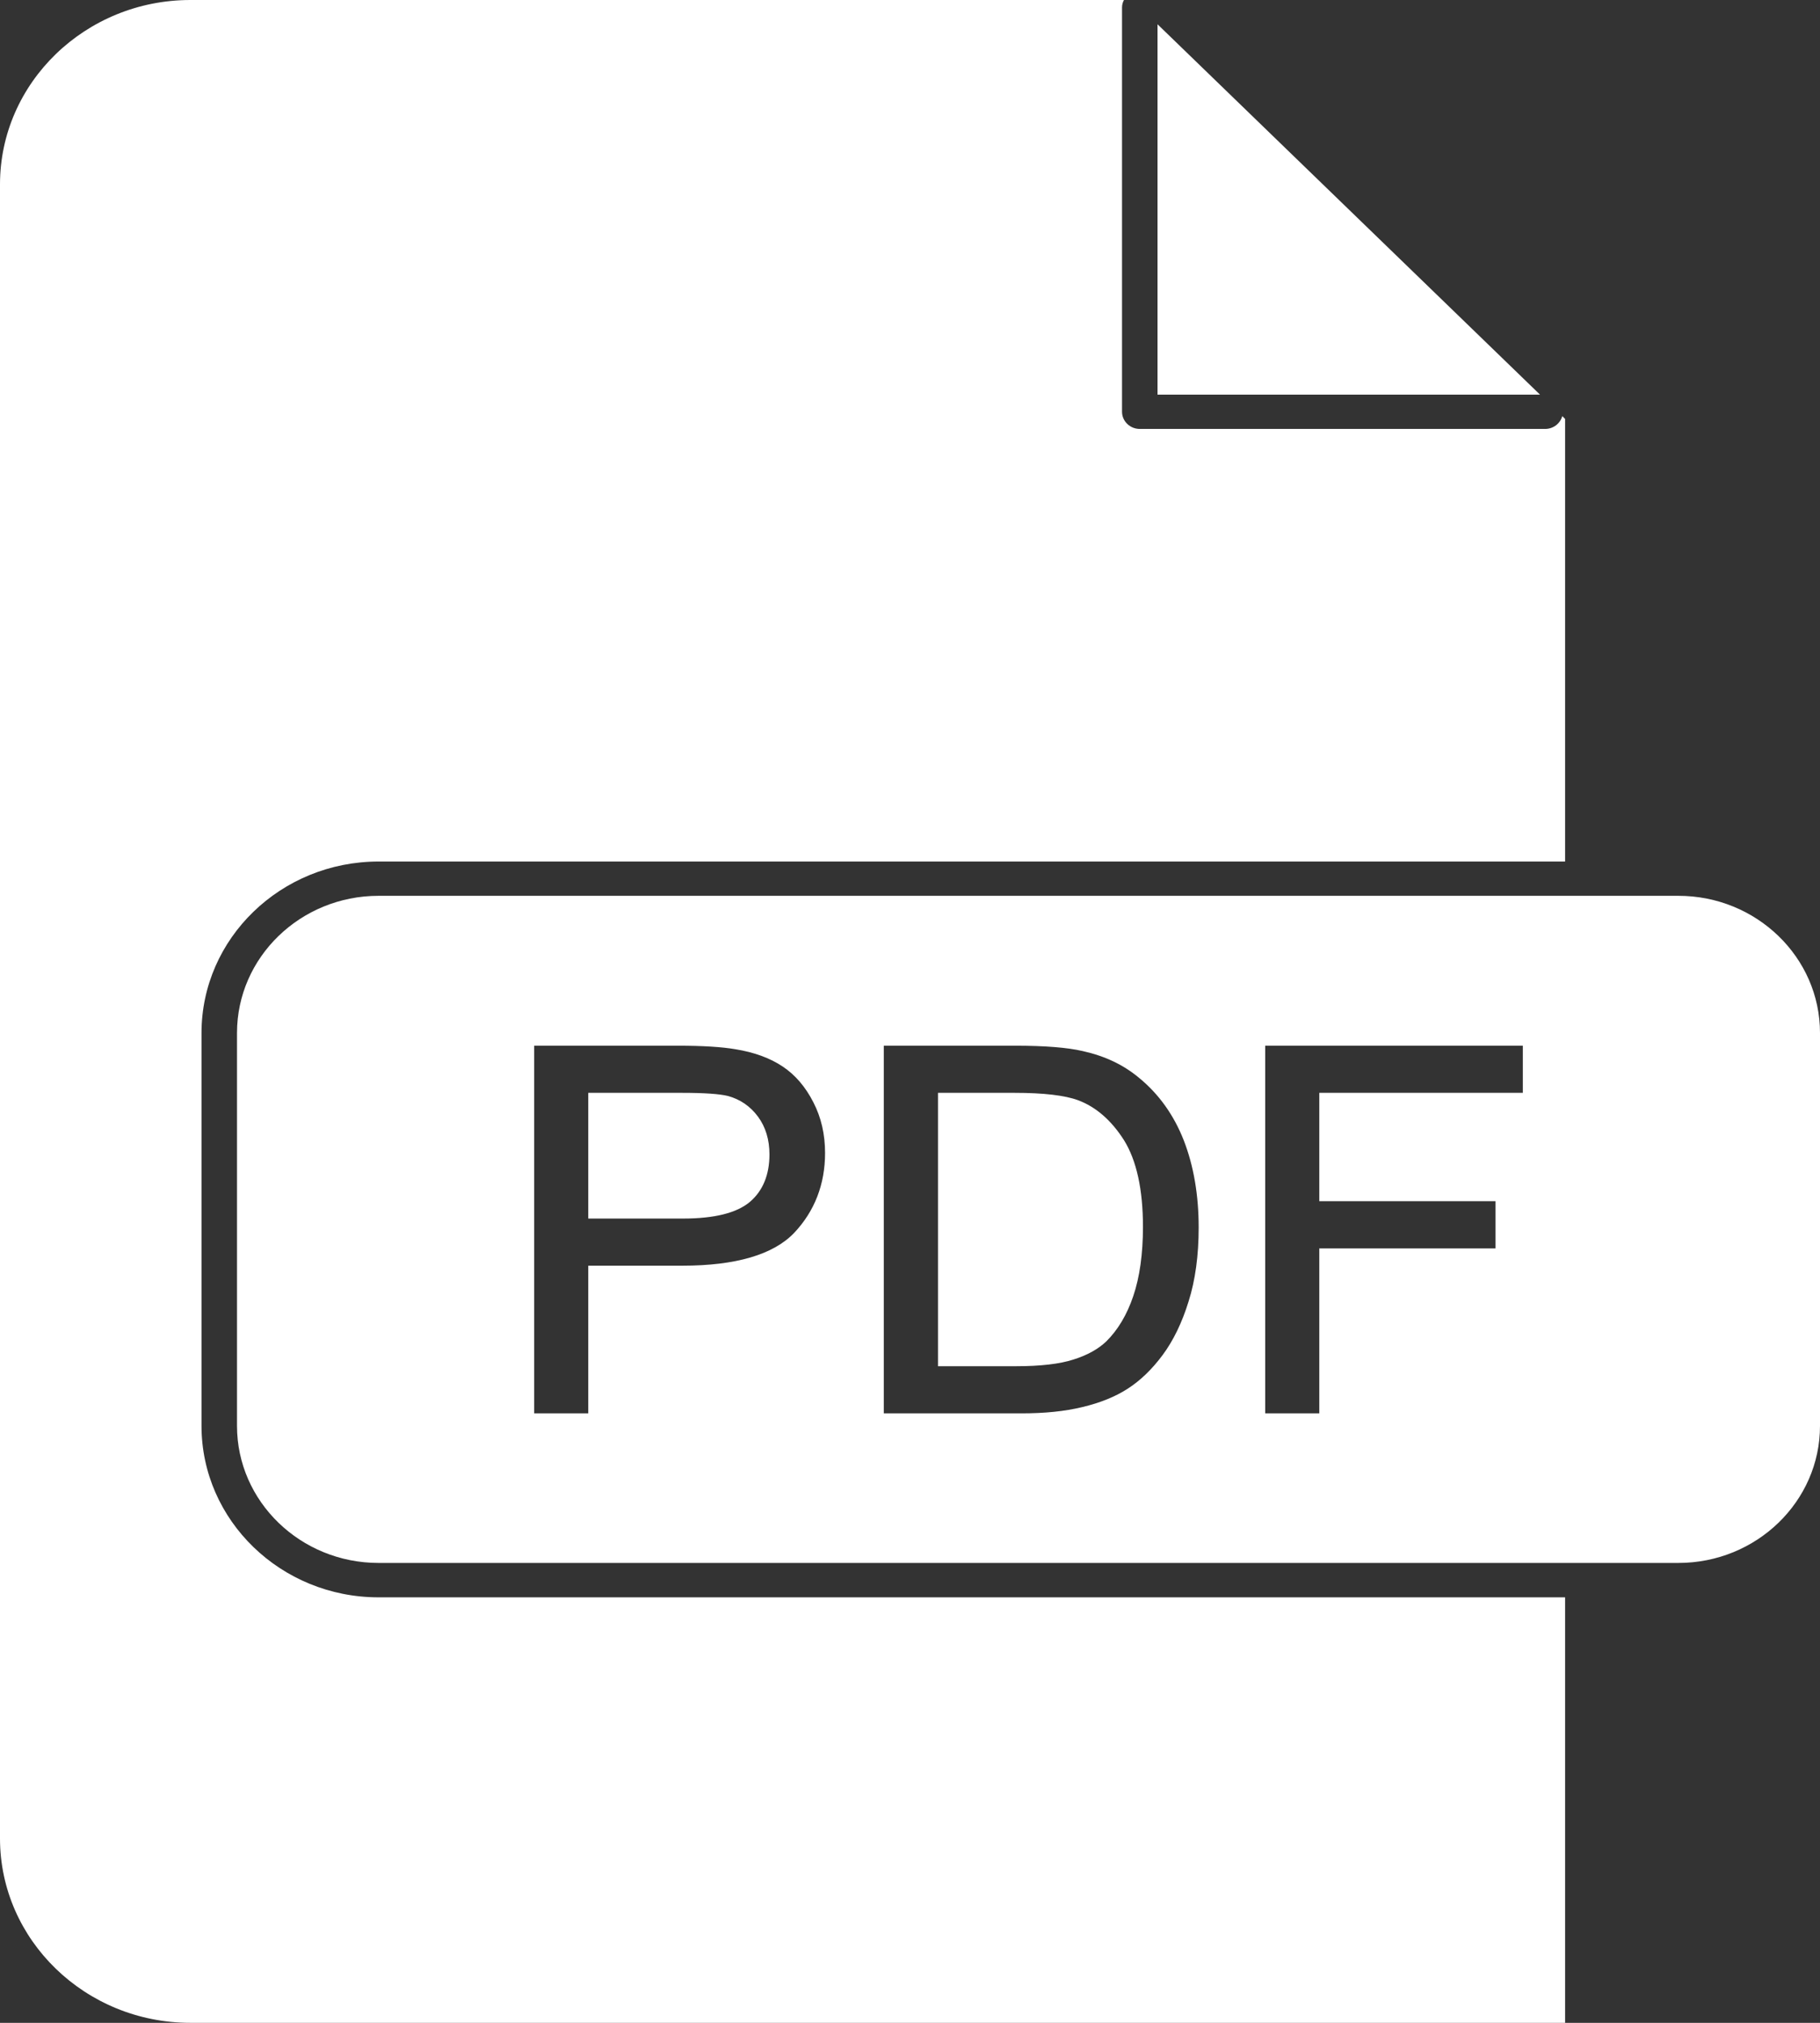 <?xml version="1.0" encoding="UTF-8"?>
<svg width="18px" height="20px" viewBox="0 0 18 20" version="1.1" xmlns="http://www.w3.org/2000/svg" xmlns:xlink="http://www.w3.org/1999/xlink">
    <rect x="0" y="0" width="18" height="20" fill="#333333" stroke="none"/>
    <!-- Generator: Sketch 54.1 (76490) - https://sketchapp.com -->
    <title>Combined Shape</title>
    <desc>Created with Sketch.</desc>
    <g id="Page-1" stroke="none" stroke-width="1" fill="none" fill-rule="evenodd">
        <g id="-Контакты" transform="translate(-825, -1355)" fill="#FFFFFF" fill-rule="nonzero">
            <g id="Group-14" transform="translate(375, 1303)">
                <g id="Group-2" transform="translate(435, 37)">
                    <g id="Group-13">
                        <path d="M22.199,25.836 C22.321,25.869 22.421,25.938 22.497,26.041 C22.572,26.143 22.61,26.268 22.61,26.414 C22.61,26.615 22.545,26.773 22.418,26.882 C22.289,26.992 22.067,27.048 21.756,27.048 L20.818,27.048 L20.818,25.805 L21.746,25.805 C21.966,25.805 22.118,25.816 22.199,25.836 Z M25.662,25.878 C25.839,25.944 25.992,26.077 26.117,26.274 C26.241,26.474 26.304,26.762 26.304,27.13 C26.304,27.396 26.272,27.627 26.208,27.815 C26.146,27.999 26.056,28.149 25.942,28.262 C25.86,28.34 25.751,28.4 25.616,28.442 C25.48,28.486 25.289,28.508 25.048,28.508 L24.277,28.508 L24.277,25.805 L25.035,25.805 C25.321,25.805 25.532,25.83 25.662,25.878 Z M16.993,29.098 C16.993,30.032 17.778,30.793 18.744,30.793 L30.479,30.793 L30.479,35 L16.883,35 C15.845,35 15,34.182 15,33.177 L15,16.823 C15,15.818 15.845,15 16.883,15 L26.116,15 C26.104,15.022 26.097,15.047 26.097,15.074 L26.097,19.071 C26.097,19.165 26.176,19.241 26.273,19.241 L30.281,19.241 C30.363,19.241 30.431,19.187 30.451,19.114 L30.479,19.142 L30.479,23.518 L18.744,23.518 C17.778,23.518 16.993,24.278 16.993,25.213 L16.993,29.098 Z M26.448,15.24 L30.231,18.902 L26.448,18.902 L26.448,15.24 Z M31.599,23.857 C32.372,23.857 33,24.465 33,25.213 L33,29.098 C33,29.845 32.372,30.453 31.599,30.453 L30.655,30.453 L18.744,30.453 C17.972,30.453 17.344,29.845 17.344,29.098 L17.344,25.213 C17.344,24.465 17.972,23.857 18.744,23.857 L30.655,23.857 L31.599,23.857 Z M22.854,27.19 C23.057,26.975 23.16,26.709 23.16,26.399 C23.16,26.217 23.122,26.049 23.045,25.9 C22.968,25.748 22.866,25.628 22.741,25.545 C22.616,25.461 22.459,25.404 22.274,25.374 C22.141,25.351 21.949,25.339 21.705,25.339 L20.283,25.339 L20.283,28.974 L20.818,28.974 L20.818,27.514 L21.749,27.514 C22.276,27.514 22.648,27.405 22.854,27.19 Z M26.755,27.868 C26.822,27.657 26.855,27.411 26.855,27.137 C26.855,26.818 26.806,26.528 26.708,26.276 C26.61,26.025 26.46,25.815 26.262,25.654 C26.109,25.527 25.928,25.441 25.708,25.392 C25.558,25.357 25.334,25.339 25.043,25.339 L23.741,25.339 L23.741,28.974 L25.103,28.974 C25.333,28.974 25.53,28.954 25.704,28.912 C25.881,28.87 26.032,28.809 26.155,28.729 C26.279,28.649 26.394,28.538 26.498,28.398 C26.603,28.257 26.69,28.079 26.755,27.868 Z M30.061,25.805 L30.061,25.339 L27.513,25.339 L27.513,28.974 L28.048,28.974 L28.048,27.343 L29.791,27.343 L29.791,26.876 L28.048,26.876 L28.048,25.805 L30.061,25.805 Z" id="Combined-Shape"></path>
                    </g>
                </g>
            </g>
        </g>
    </g>
</svg>